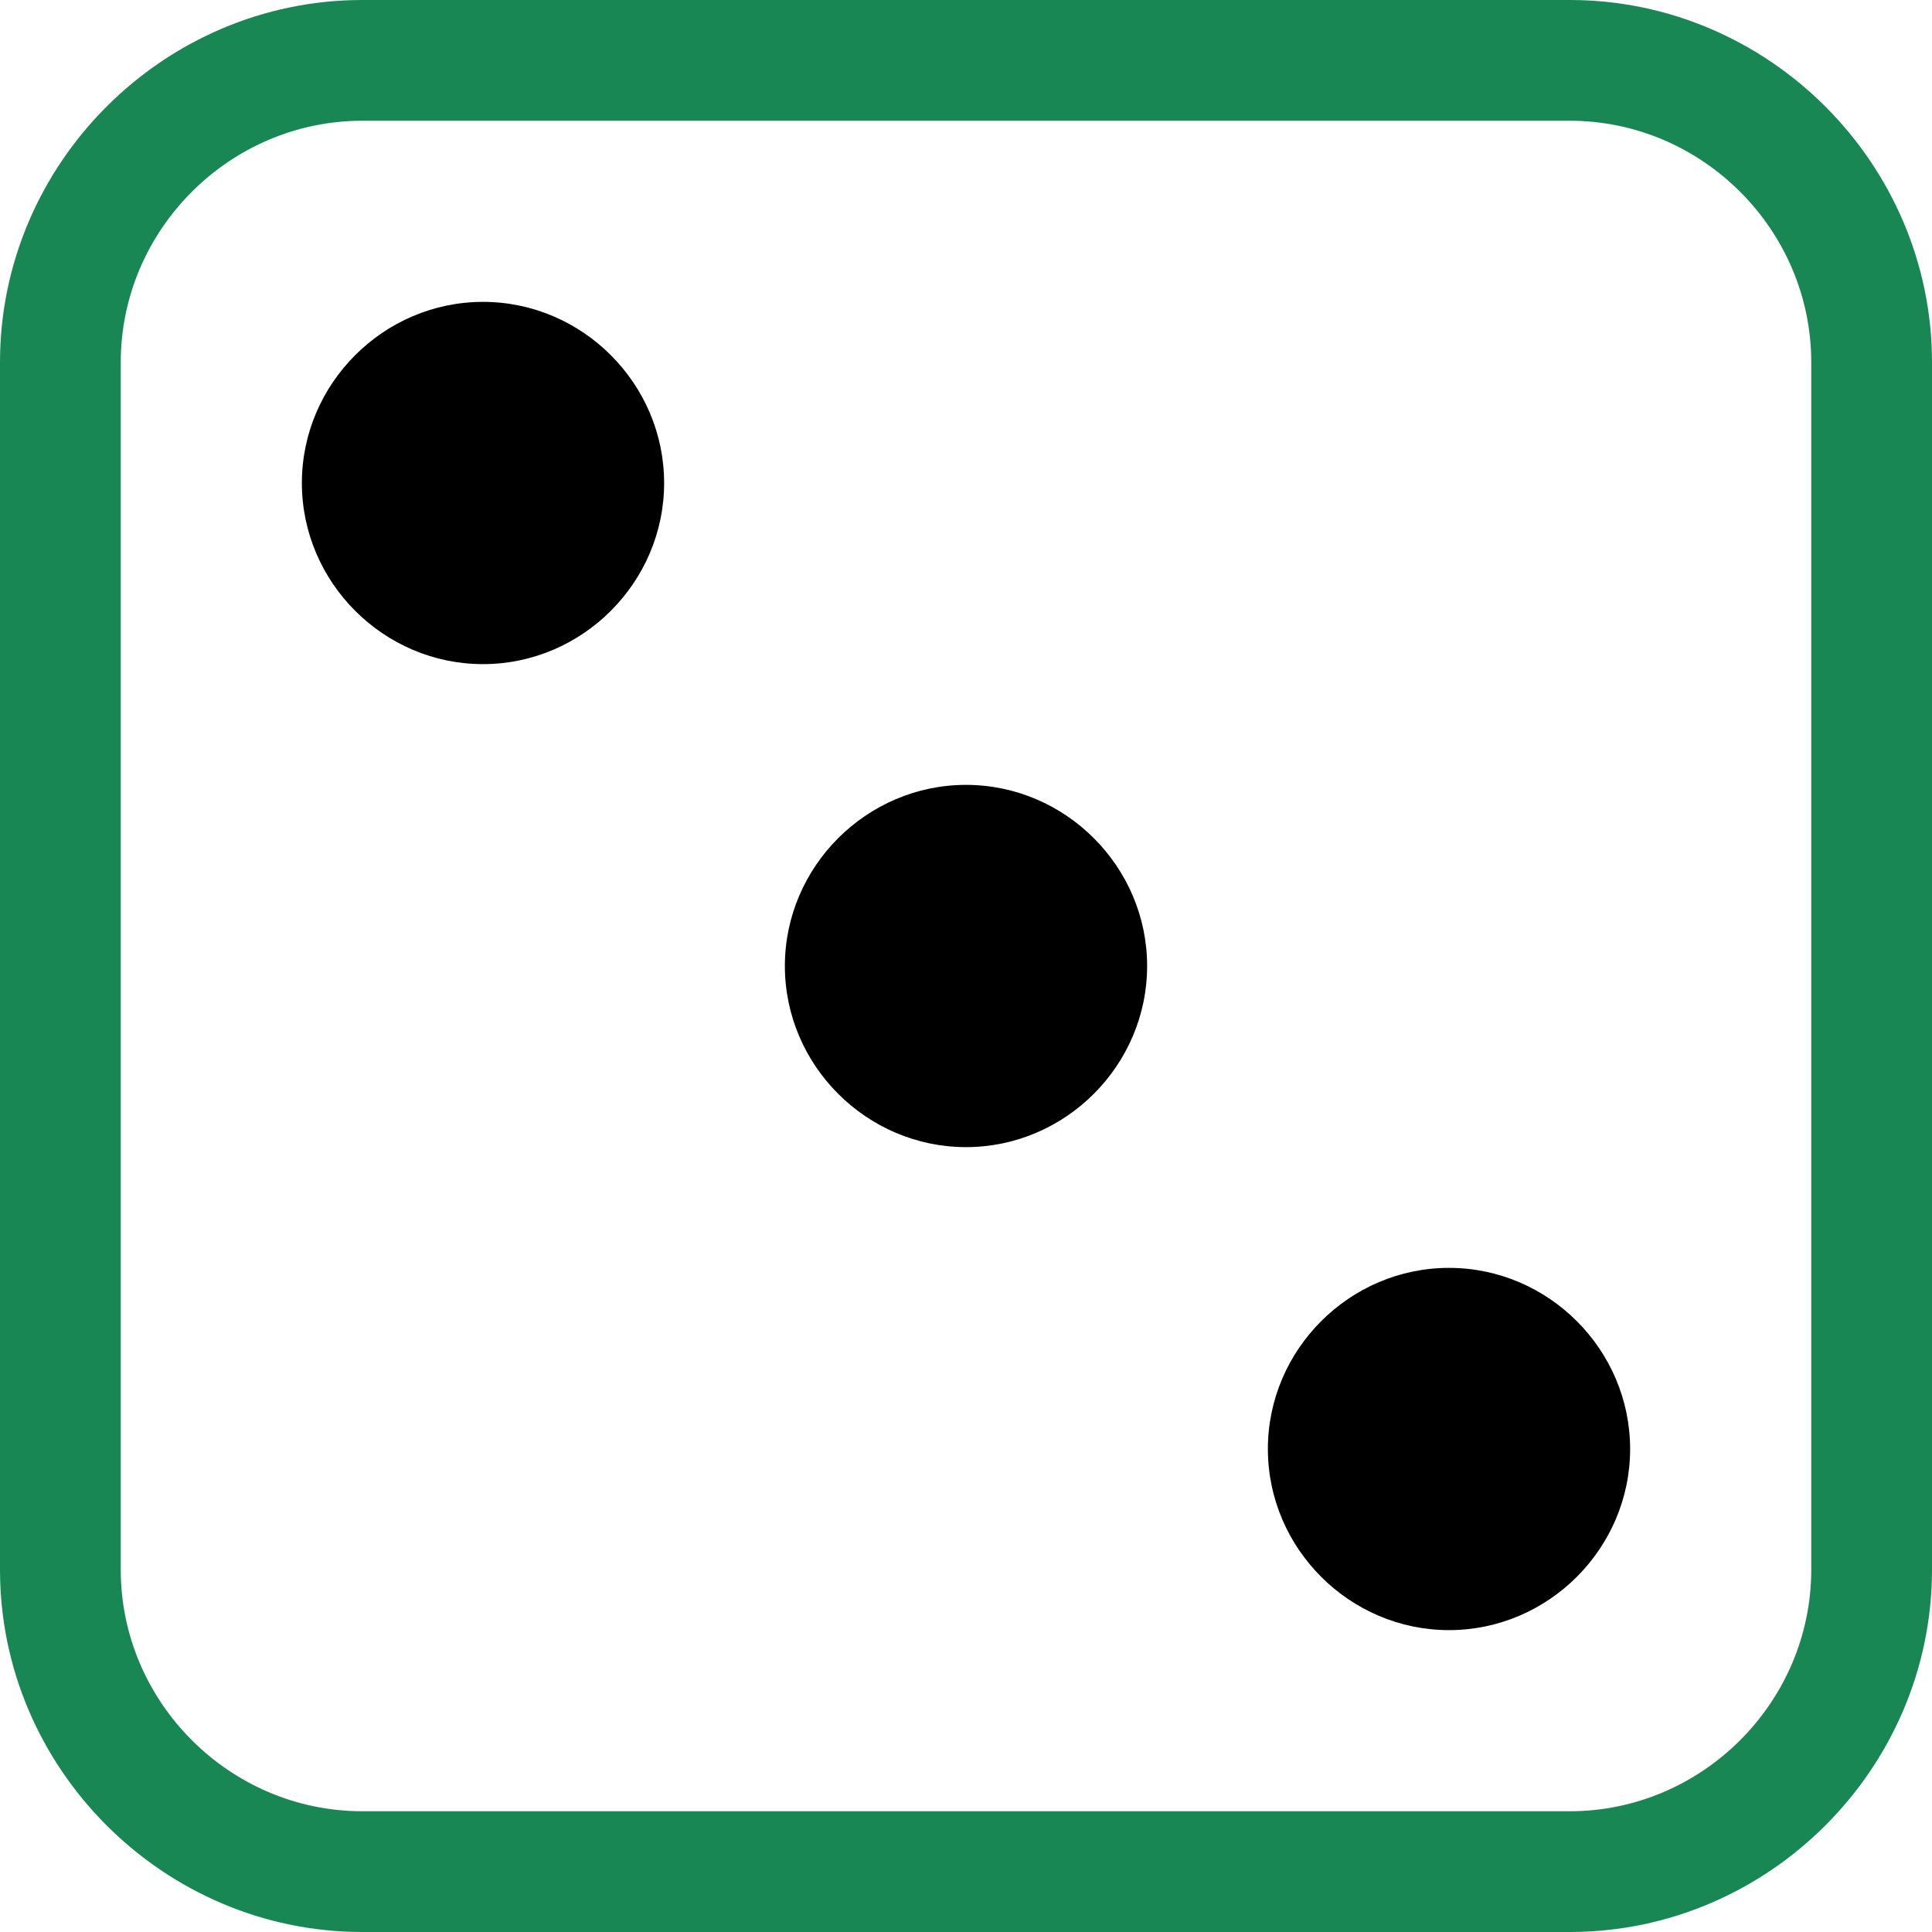 <?xml version="1.0" encoding="UTF-8" standalone="no"?>
<!DOCTYPE svg PUBLIC "-//W3C//DTD SVG 1.1//EN" "http://www.w3.org/Graphics/SVG/1.1/DTD/svg11.dtd">
<svg width="100%" height="100%" viewBox="0 0 16 16" version="1.1" xmlns="http://www.w3.org/2000/svg" xmlns:xlink="http://www.w3.org/1999/xlink" xml:space="preserve" xmlns:serif="http://www.serif.com/" style="fill-rule:evenodd;clip-rule:evenodd;stroke-linejoin:round;stroke-miterlimit:2;">
    <path d="M13,1C14.097,1 15,1.903 15,3L15,13C15,14.097 14.097,15 13,15L3,15C1.903,15 1,14.097 1,13L1,3C1,1.903 1.903,1 3,1L13,1ZM3,0C1.354,0 -0,1.354 0,3L0,13C0,14.646 1.354,16 3,16L13,16C14.646,16 16,14.646 16,13L16,3C16,1.354 14.646,0 13,0L3,0Z" style="fill:rgb(25,135,84);fill-rule:nonzero;"/>
    <path d="M5.5,4C5.5,4.823 4.823,5.5 4,5.5C3.177,5.5 2.5,4.823 2.5,4C2.5,3.177 3.177,2.5 4,2.5C4.823,2.5 5.5,3.177 5.5,4ZM13.5,12C13.5,12.823 12.823,13.5 12,13.5C11.177,13.5 10.5,12.823 10.5,12C10.5,11.177 11.177,10.5 12,10.5C12.823,10.5 13.5,11.177 13.5,12ZM9.5,8C9.5,8.823 8.823,9.5 8,9.5C7.177,9.5 6.5,8.823 6.5,8C6.5,7.177 7.177,6.5 8,6.5C8.823,6.5 9.5,7.177 9.5,8Z" style="fill-rule:nonzero;"/>
</svg>
